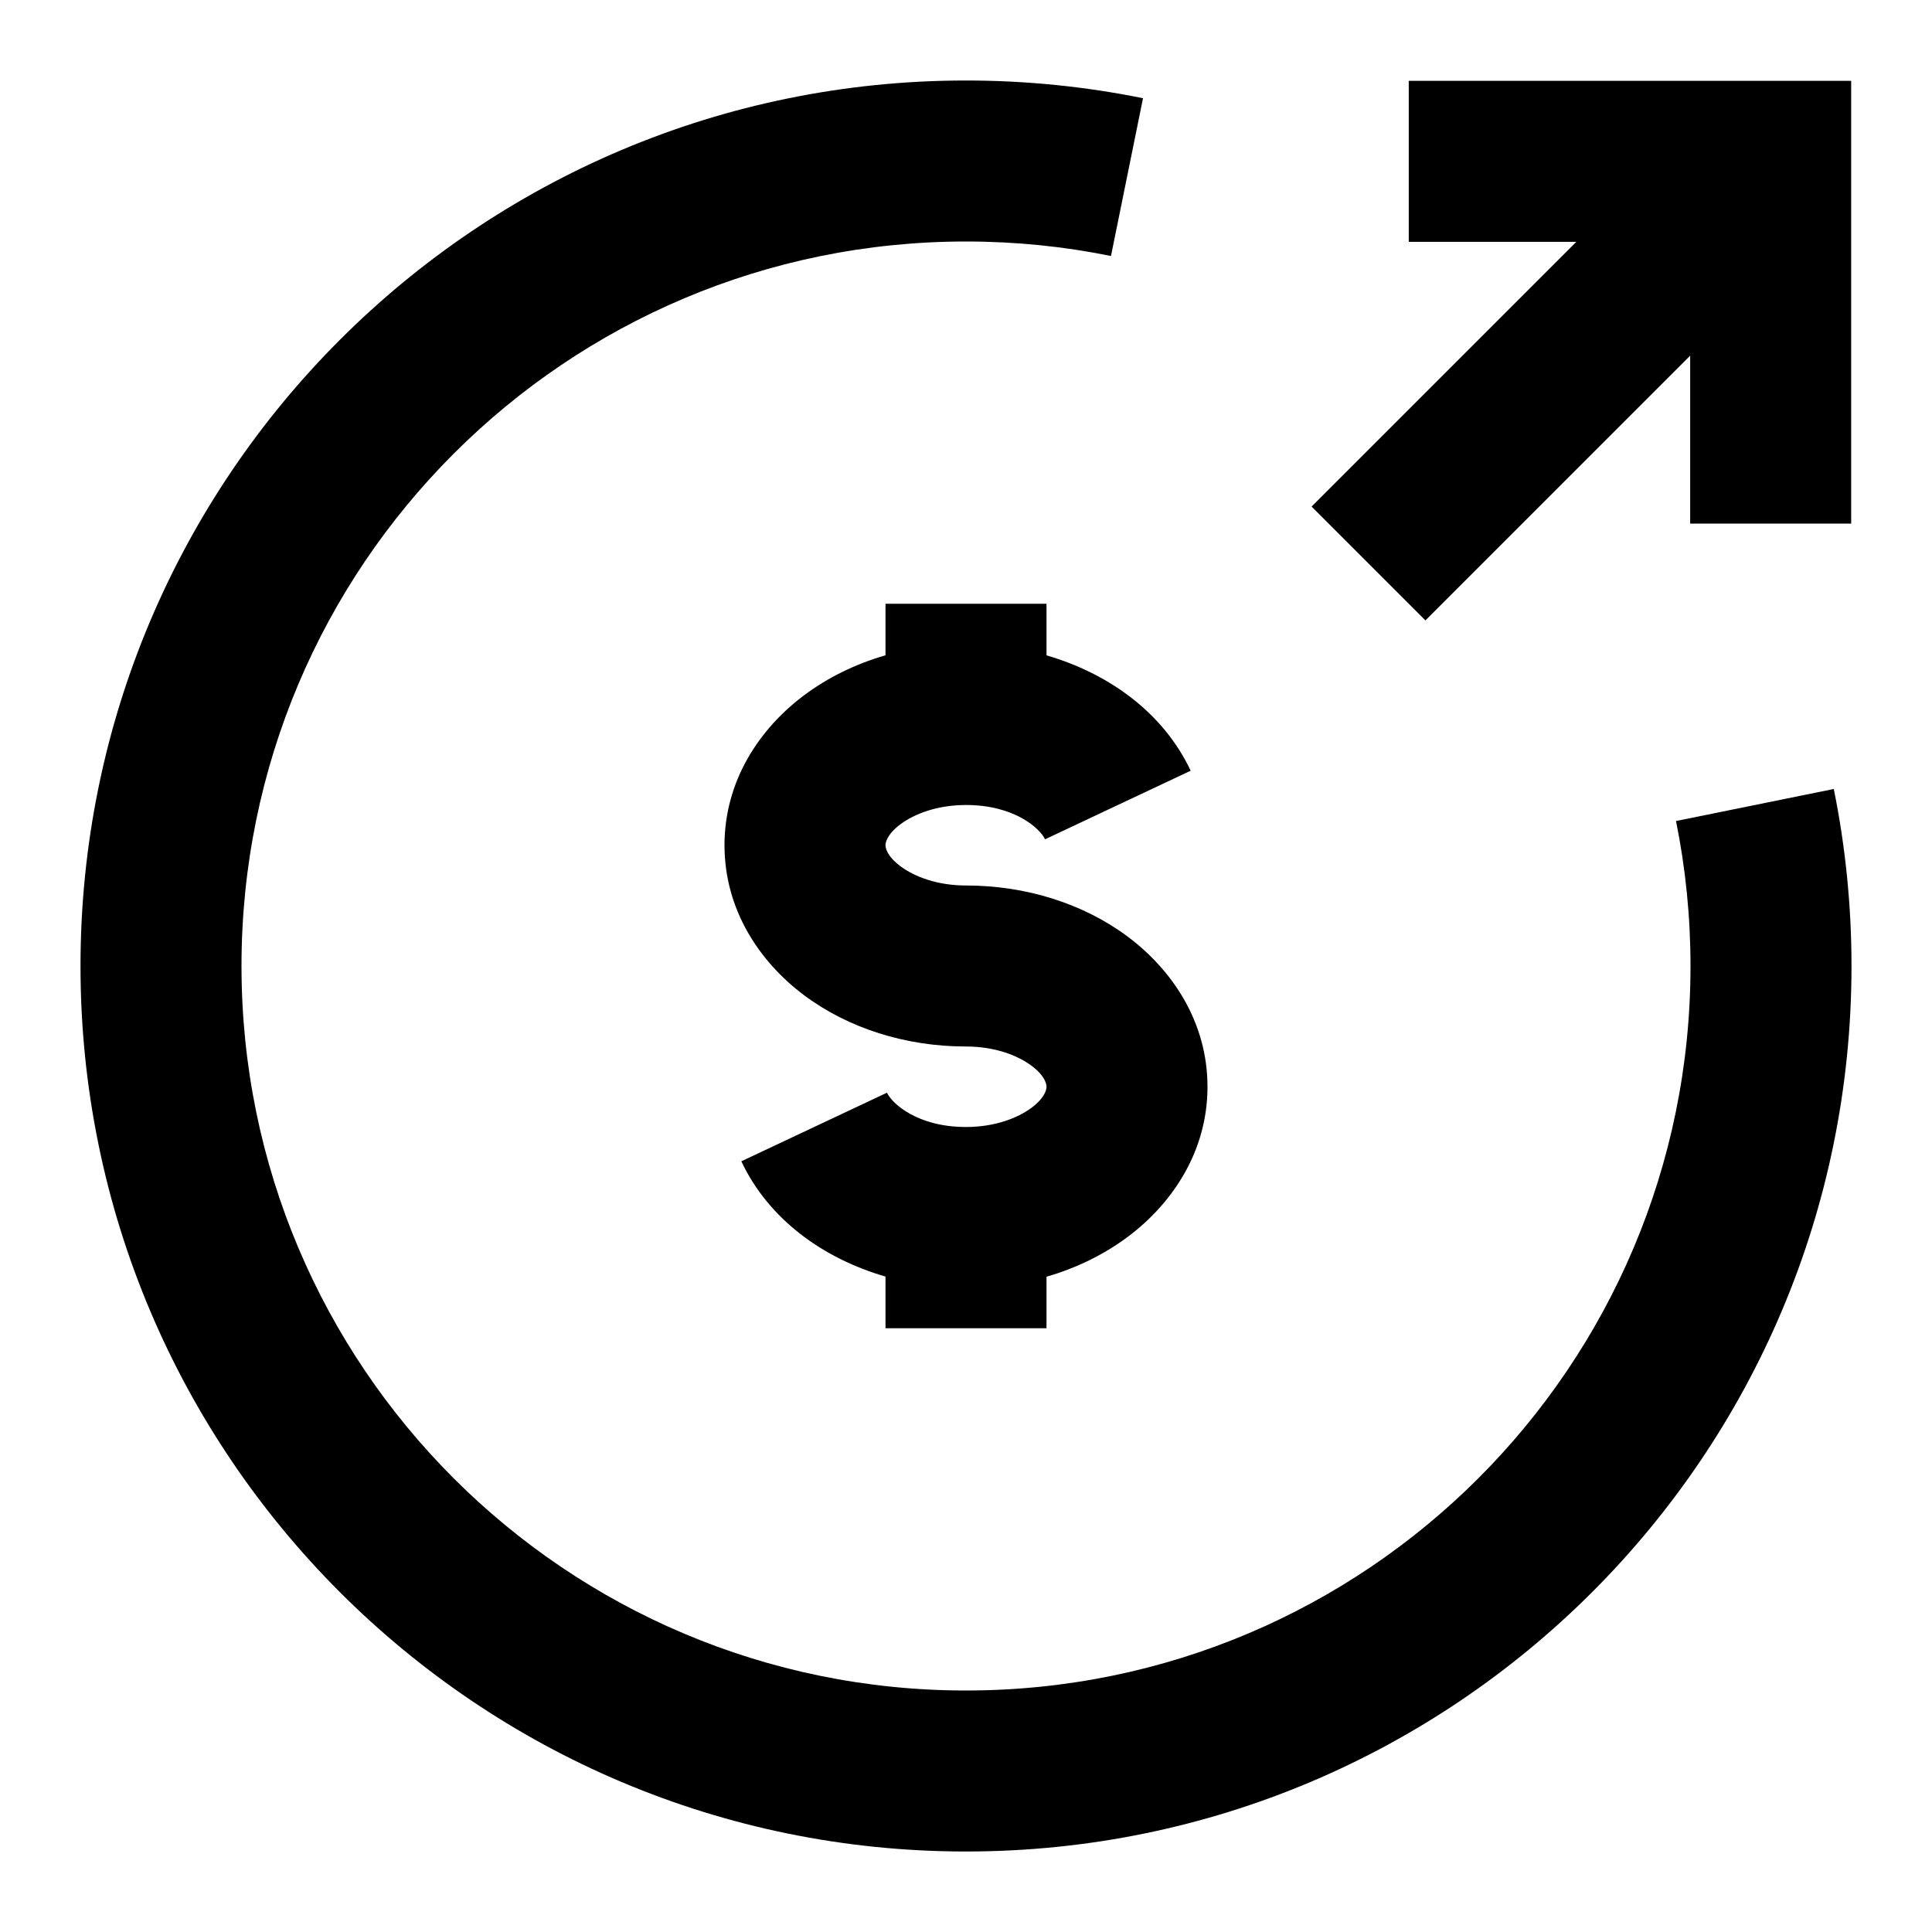 <svg width="24" height="24" viewBox="0 0 24 24" xmlns="http://www.w3.org/2000/svg">
    <path fill-rule="evenodd" clip-rule="evenodd" d="M12 3C7.029 3 3 7.029 3 12C3 16.971 7.029 21 12 21C16.971 21 21 16.971 21 12C21 11.382 20.938 10.78 20.82 10.199L22.78 9.801C22.924 10.512 23 11.248 23 12C23 18.075 18.075 23 12 23C5.925 23 1 18.075 1 12C1 5.925 5.925 1 12 1C12.752 1 13.488 1.076 14.199 1.22L13.801 3.18C13.22 3.062 12.618 3 12 3Z"/>
    <path fill-rule="evenodd" clip-rule="evenodd" d="M11 8.14C10.628 8.248 10.283 8.416 9.986 8.639C9.434 9.053 9 9.7 9 10.5C9 11.3 9.434 11.947 9.986 12.361C10.537 12.774 11.252 13 12 13C12.357 13 12.641 13.11 12.814 13.239C12.987 13.369 13 13.471 13 13.5C13 13.529 12.987 13.631 12.814 13.761C12.641 13.89 12.357 14 12 14C11.399 14 11.083 13.711 11.018 13.574L9.209 14.426C9.55 15.15 10.23 15.635 11 15.858V16.5H13V15.86C13.372 15.752 13.717 15.584 14.014 15.361C14.566 14.947 15 14.3 15 13.5C15 12.7 14.566 12.053 14.014 11.639C13.463 11.226 12.748 11 12 11C11.643 11 11.359 10.89 11.186 10.761C11.013 10.631 11 10.529 11 10.5C11 10.471 11.013 10.369 11.186 10.239C11.359 10.11 11.643 10 12 10C12.601 10 12.917 10.289 12.982 10.426L14.791 9.574C14.45 8.85 13.77 8.365 13 8.141V7.5H11V8.14Z"/>
    <path fill-rule="evenodd" clip-rule="evenodd" d="M19.582 3.004H17.5V1.004H22.996L22.996 6.504L20.996 6.504L20.996 4.418L17.707 7.707L16.293 6.293L19.582 3.004Z"/>
</svg>
